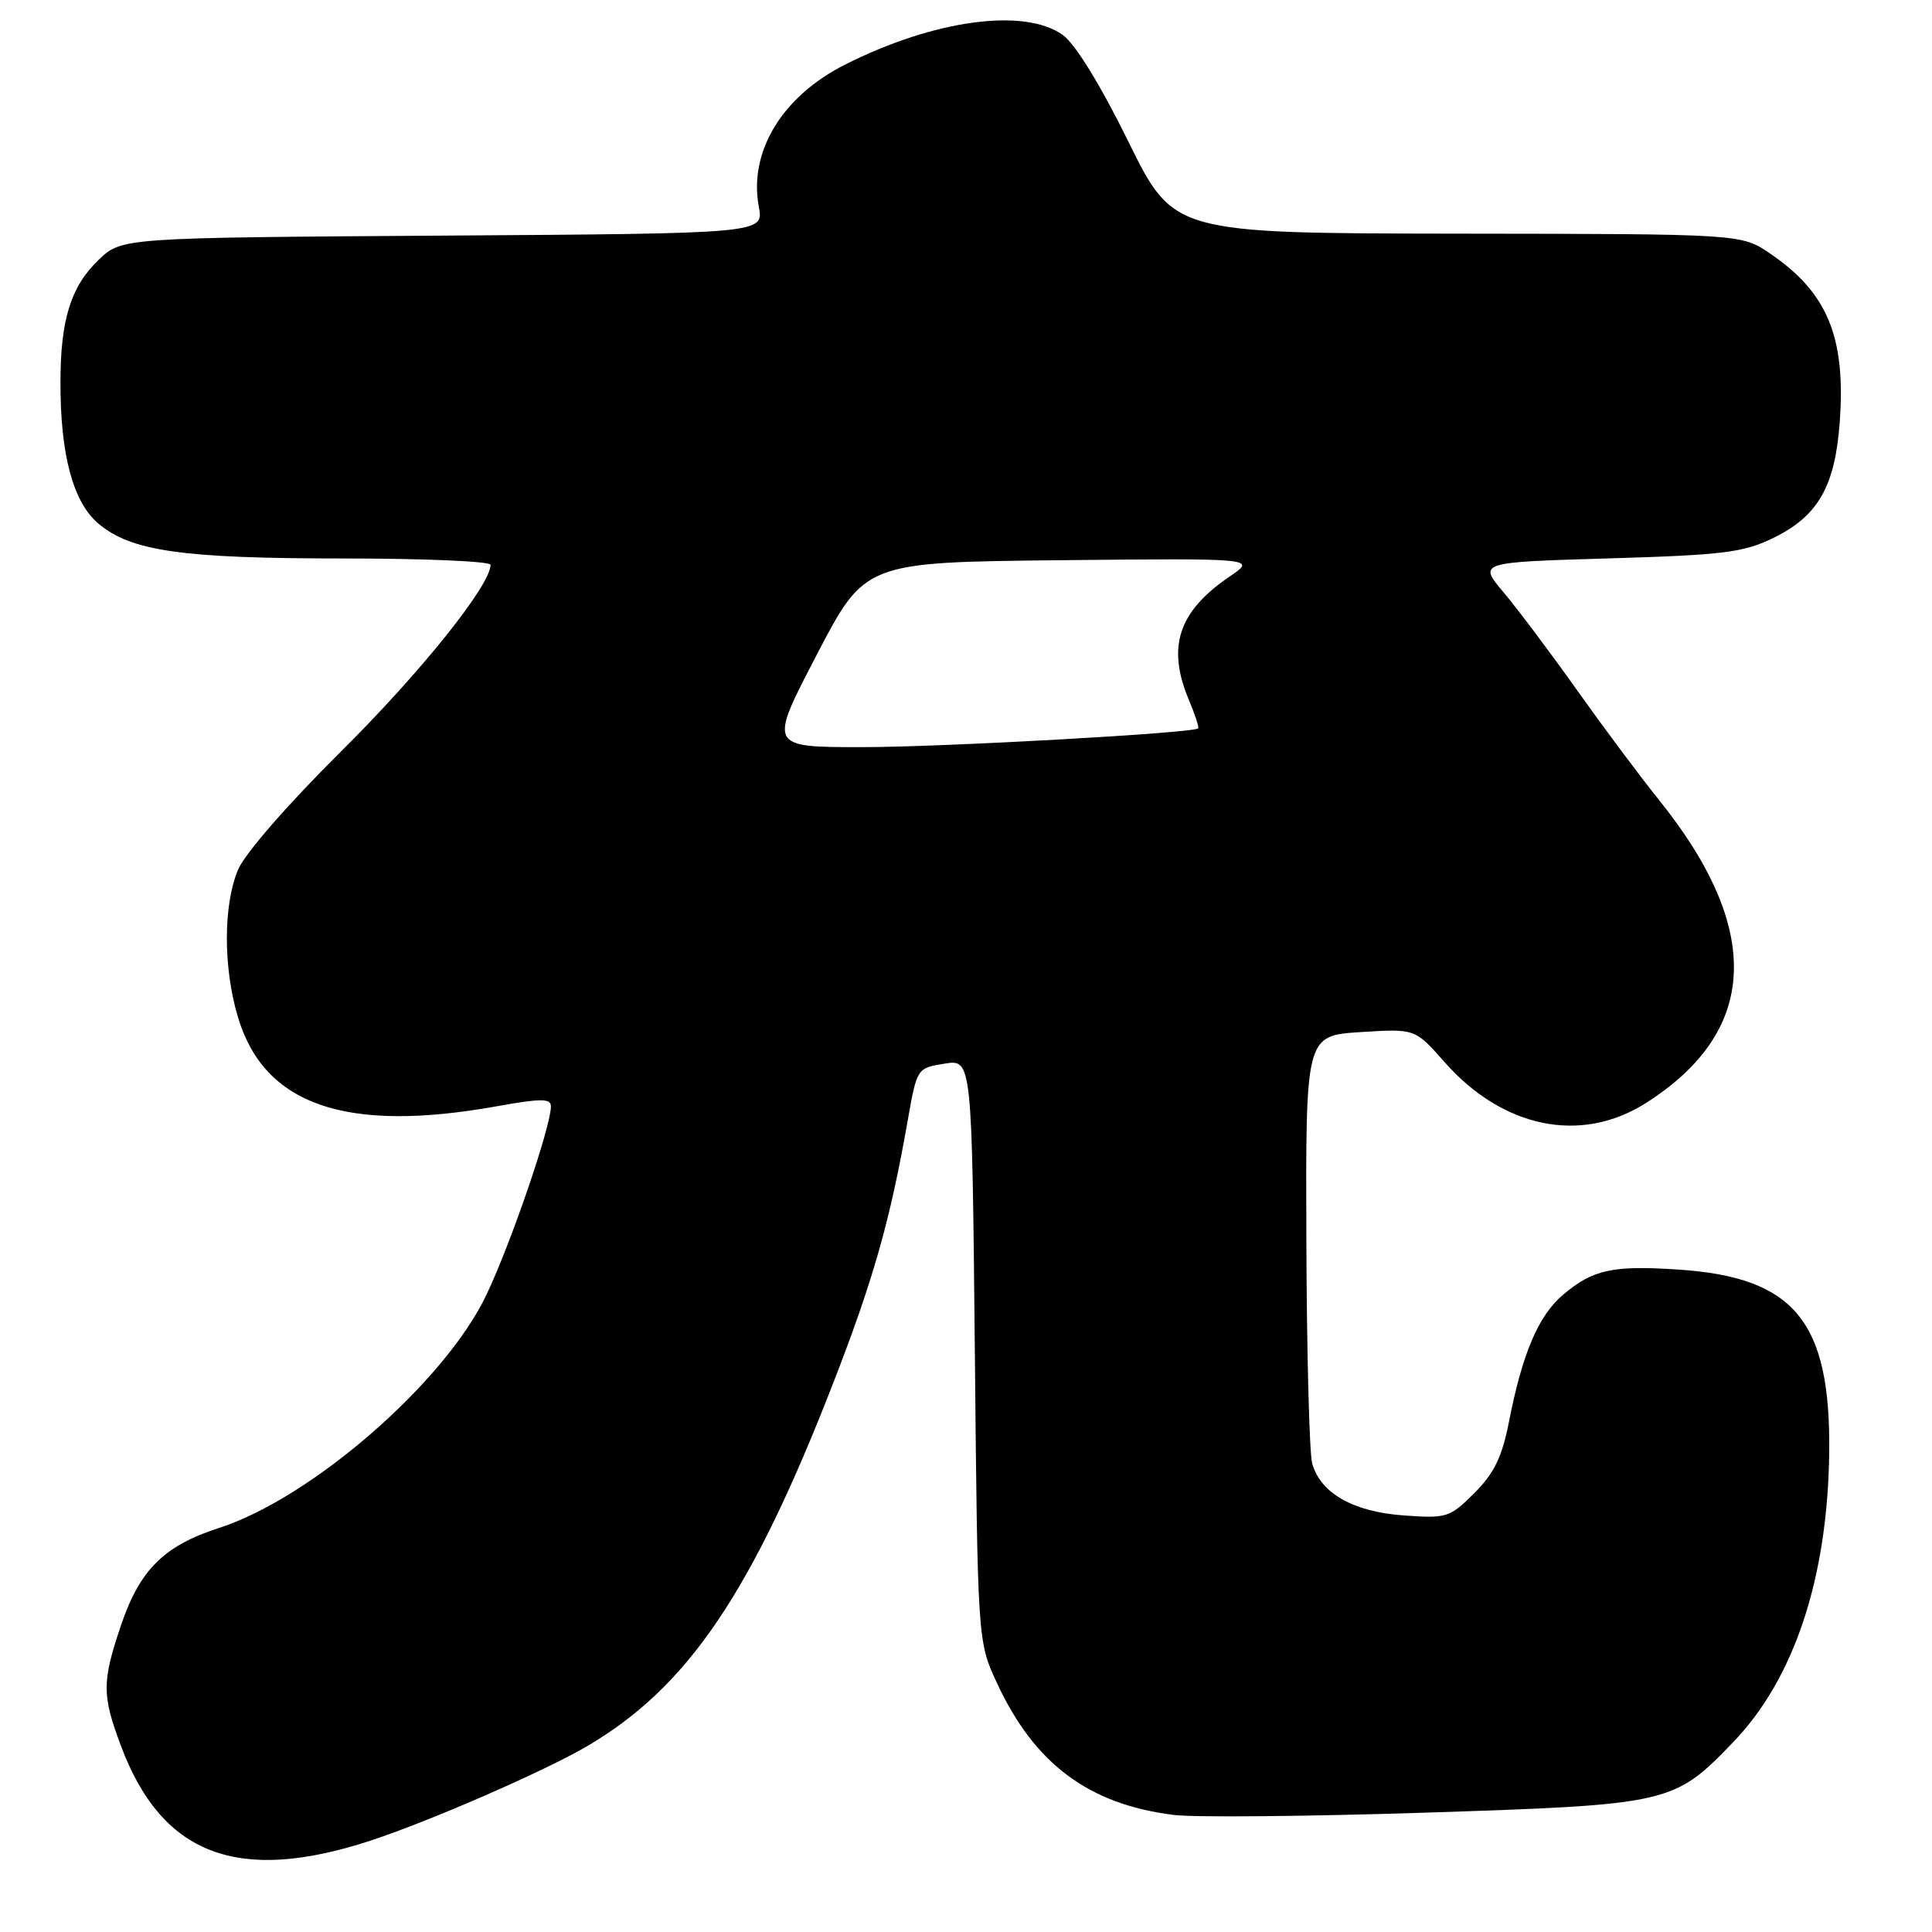 <?xml version="1.0" encoding="UTF-8" standalone="no"?>
<!DOCTYPE svg PUBLIC "-//W3C//DTD SVG 1.1//EN" "http://www.w3.org/Graphics/SVG/1.1/DTD/svg11.dtd" >
<svg xmlns="http://www.w3.org/2000/svg" xmlns:xlink="http://www.w3.org/1999/xlink" version="1.1" viewBox="0 0 256 256">
 <g >
 <path fill="currentColor"
d=" M 49.11 243.89 C 56.96 241.31 72.14 234.69 77.76 231.40 C 91.16 223.55 99.63 211.04 110.49 183.04 C 115.73 169.54 117.94 161.76 120.27 148.51 C 121.50 141.54 121.51 141.52 125.15 140.94 C 128.79 140.35 128.79 140.35 129.17 178.92 C 129.54 217.50 129.54 217.50 132.12 223.05 C 137.10 233.75 144.27 239.09 155.54 240.49 C 158.27 240.83 173.34 240.69 189.04 240.18 C 221.26 239.13 221.81 239.01 229.67 230.83 C 237.75 222.43 242.17 209.08 242.38 192.50 C 242.59 175.06 237.77 169.22 222.32 168.22 C 213.68 167.65 211.08 168.22 207.15 171.53 C 203.85 174.30 201.71 179.33 199.93 188.47 C 199.04 193.03 197.97 195.23 195.37 197.83 C 192.11 201.09 191.70 201.22 185.97 200.80 C 179.30 200.32 174.98 197.86 173.87 193.91 C 173.50 192.58 173.15 179.29 173.10 164.36 C 173.00 137.23 173.00 137.23 180.25 136.76 C 187.50 136.30 187.50 136.30 191.36 140.68 C 199.11 149.49 209.47 151.62 218.07 146.17 C 233.05 136.67 233.63 123.14 219.78 105.94 C 217.37 102.95 212.52 96.45 209.00 91.50 C 205.49 86.55 201.09 80.70 199.24 78.50 C 195.87 74.50 195.87 74.50 213.19 73.99 C 228.41 73.54 231.05 73.21 235.02 71.26 C 240.93 68.36 243.16 64.44 243.78 55.86 C 244.58 44.62 242.14 38.75 234.51 33.57 C 230.72 31.00 230.72 31.00 193.11 30.96 C 155.50 30.91 155.50 30.91 149.50 18.73 C 145.80 11.22 142.47 5.81 140.82 4.63 C 135.73 0.99 123.75 2.62 112.00 8.55 C 103.63 12.76 99.18 20.10 100.55 27.41 C 101.21 30.94 101.21 30.94 58.67 31.22 C 16.13 31.50 16.13 31.50 13.06 34.44 C 9.38 37.97 8.01 42.37 8.01 50.70 C 8.00 60.30 9.69 66.56 13.05 69.39 C 17.39 73.04 24.13 74.00 45.55 74.00 C 56.25 74.00 65.00 74.38 65.00 74.84 C 65.00 77.55 55.75 89.09 45.22 99.54 C 38.13 106.57 32.43 113.12 31.53 115.26 C 29.58 119.94 29.57 128.19 31.51 134.72 C 34.98 146.42 45.79 150.17 65.75 146.60 C 71.69 145.53 73.00 145.53 73.00 146.60 C 73.00 149.27 67.70 164.75 64.45 171.58 C 58.97 183.11 41.30 198.51 29.00 202.47 C 21.74 204.81 18.52 208.01 16.04 215.34 C 13.50 222.86 13.50 224.59 16.02 231.32 C 21.44 245.82 31.54 249.65 49.11 243.89 Z  M 108.23 86.75 C 114.61 74.50 114.61 74.50 140.56 74.23 C 166.50 73.97 166.50 73.97 162.91 76.41 C 156.15 81.01 154.59 85.70 157.51 92.69 C 158.35 94.68 158.91 96.40 158.76 96.52 C 157.97 97.15 124.67 99.01 114.17 99.00 C 101.84 99.00 101.84 99.00 108.23 86.75 Z "/>
</g>
</svg>